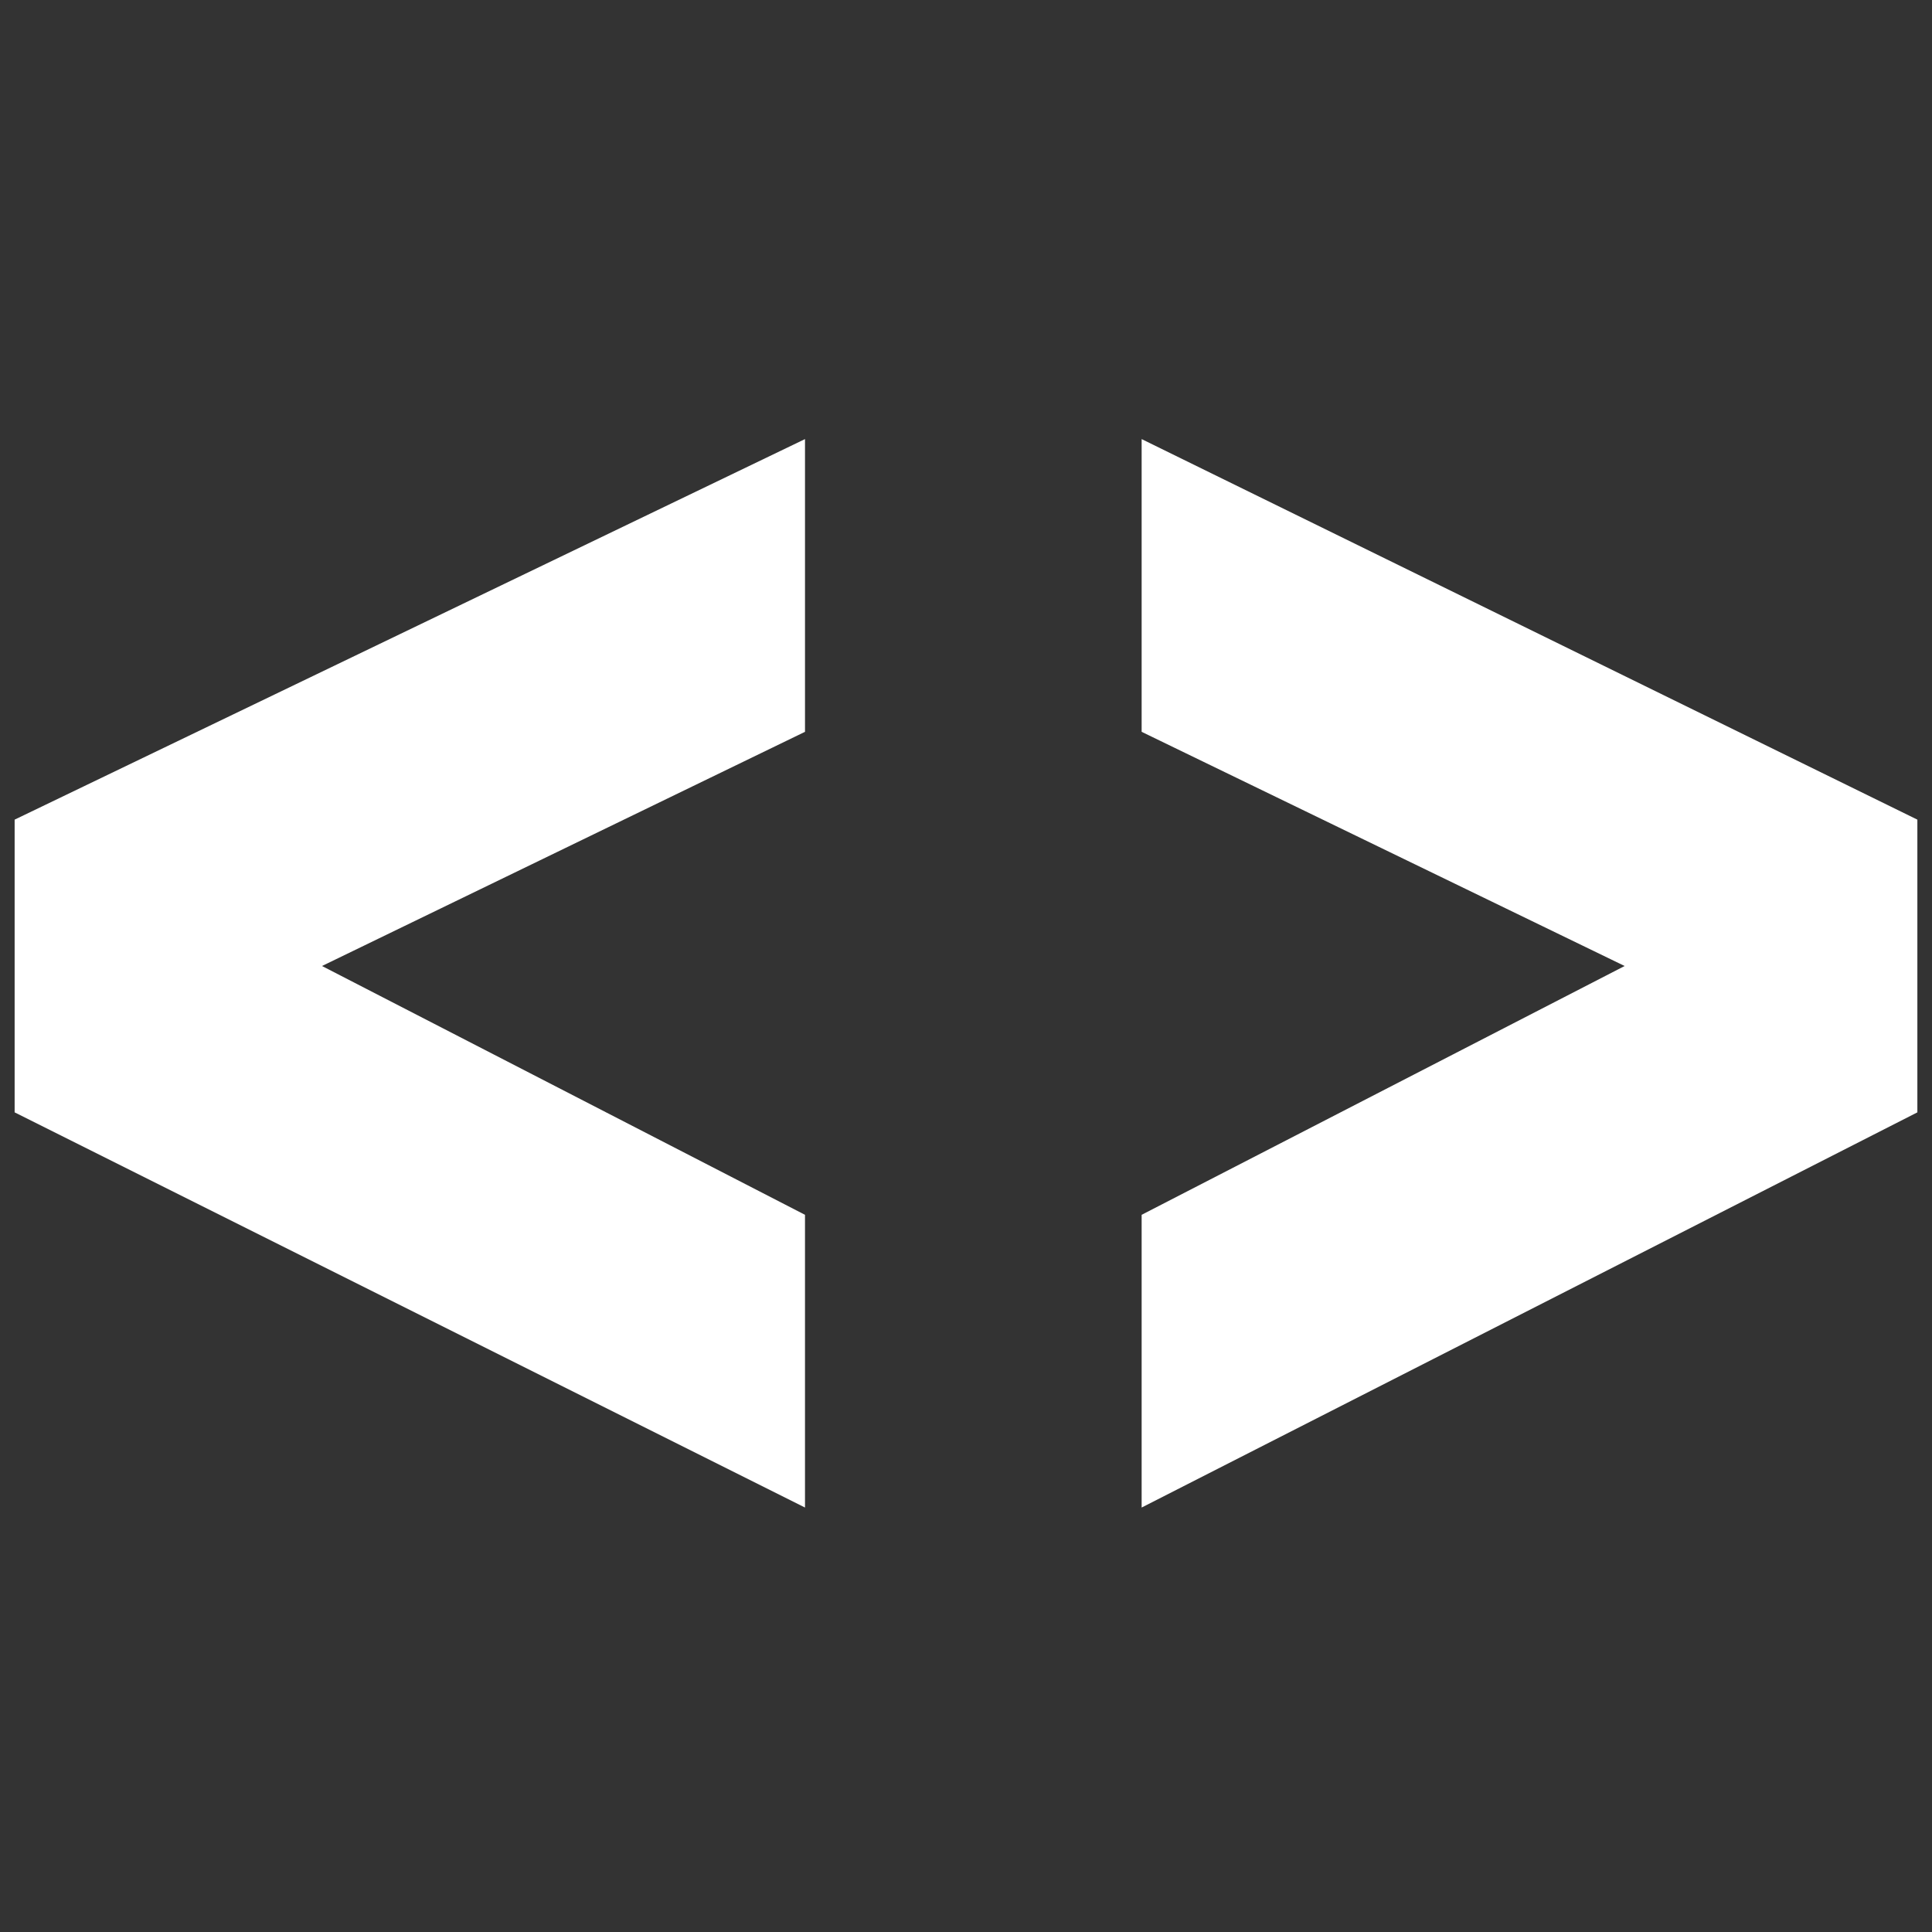 <svg fill="#fff" xmlns="http://www.w3.org/2000/svg" viewBox="0 0 132 132">
  <rect x="0" y="0" width="132" height="132" fill="#333333" stroke="none"/>
  <path d="M55 83L22 66l33-16V30L1 56v20l54 27zM78 83v20l53-27V56L78 30v20l33 16z" />
</svg>
